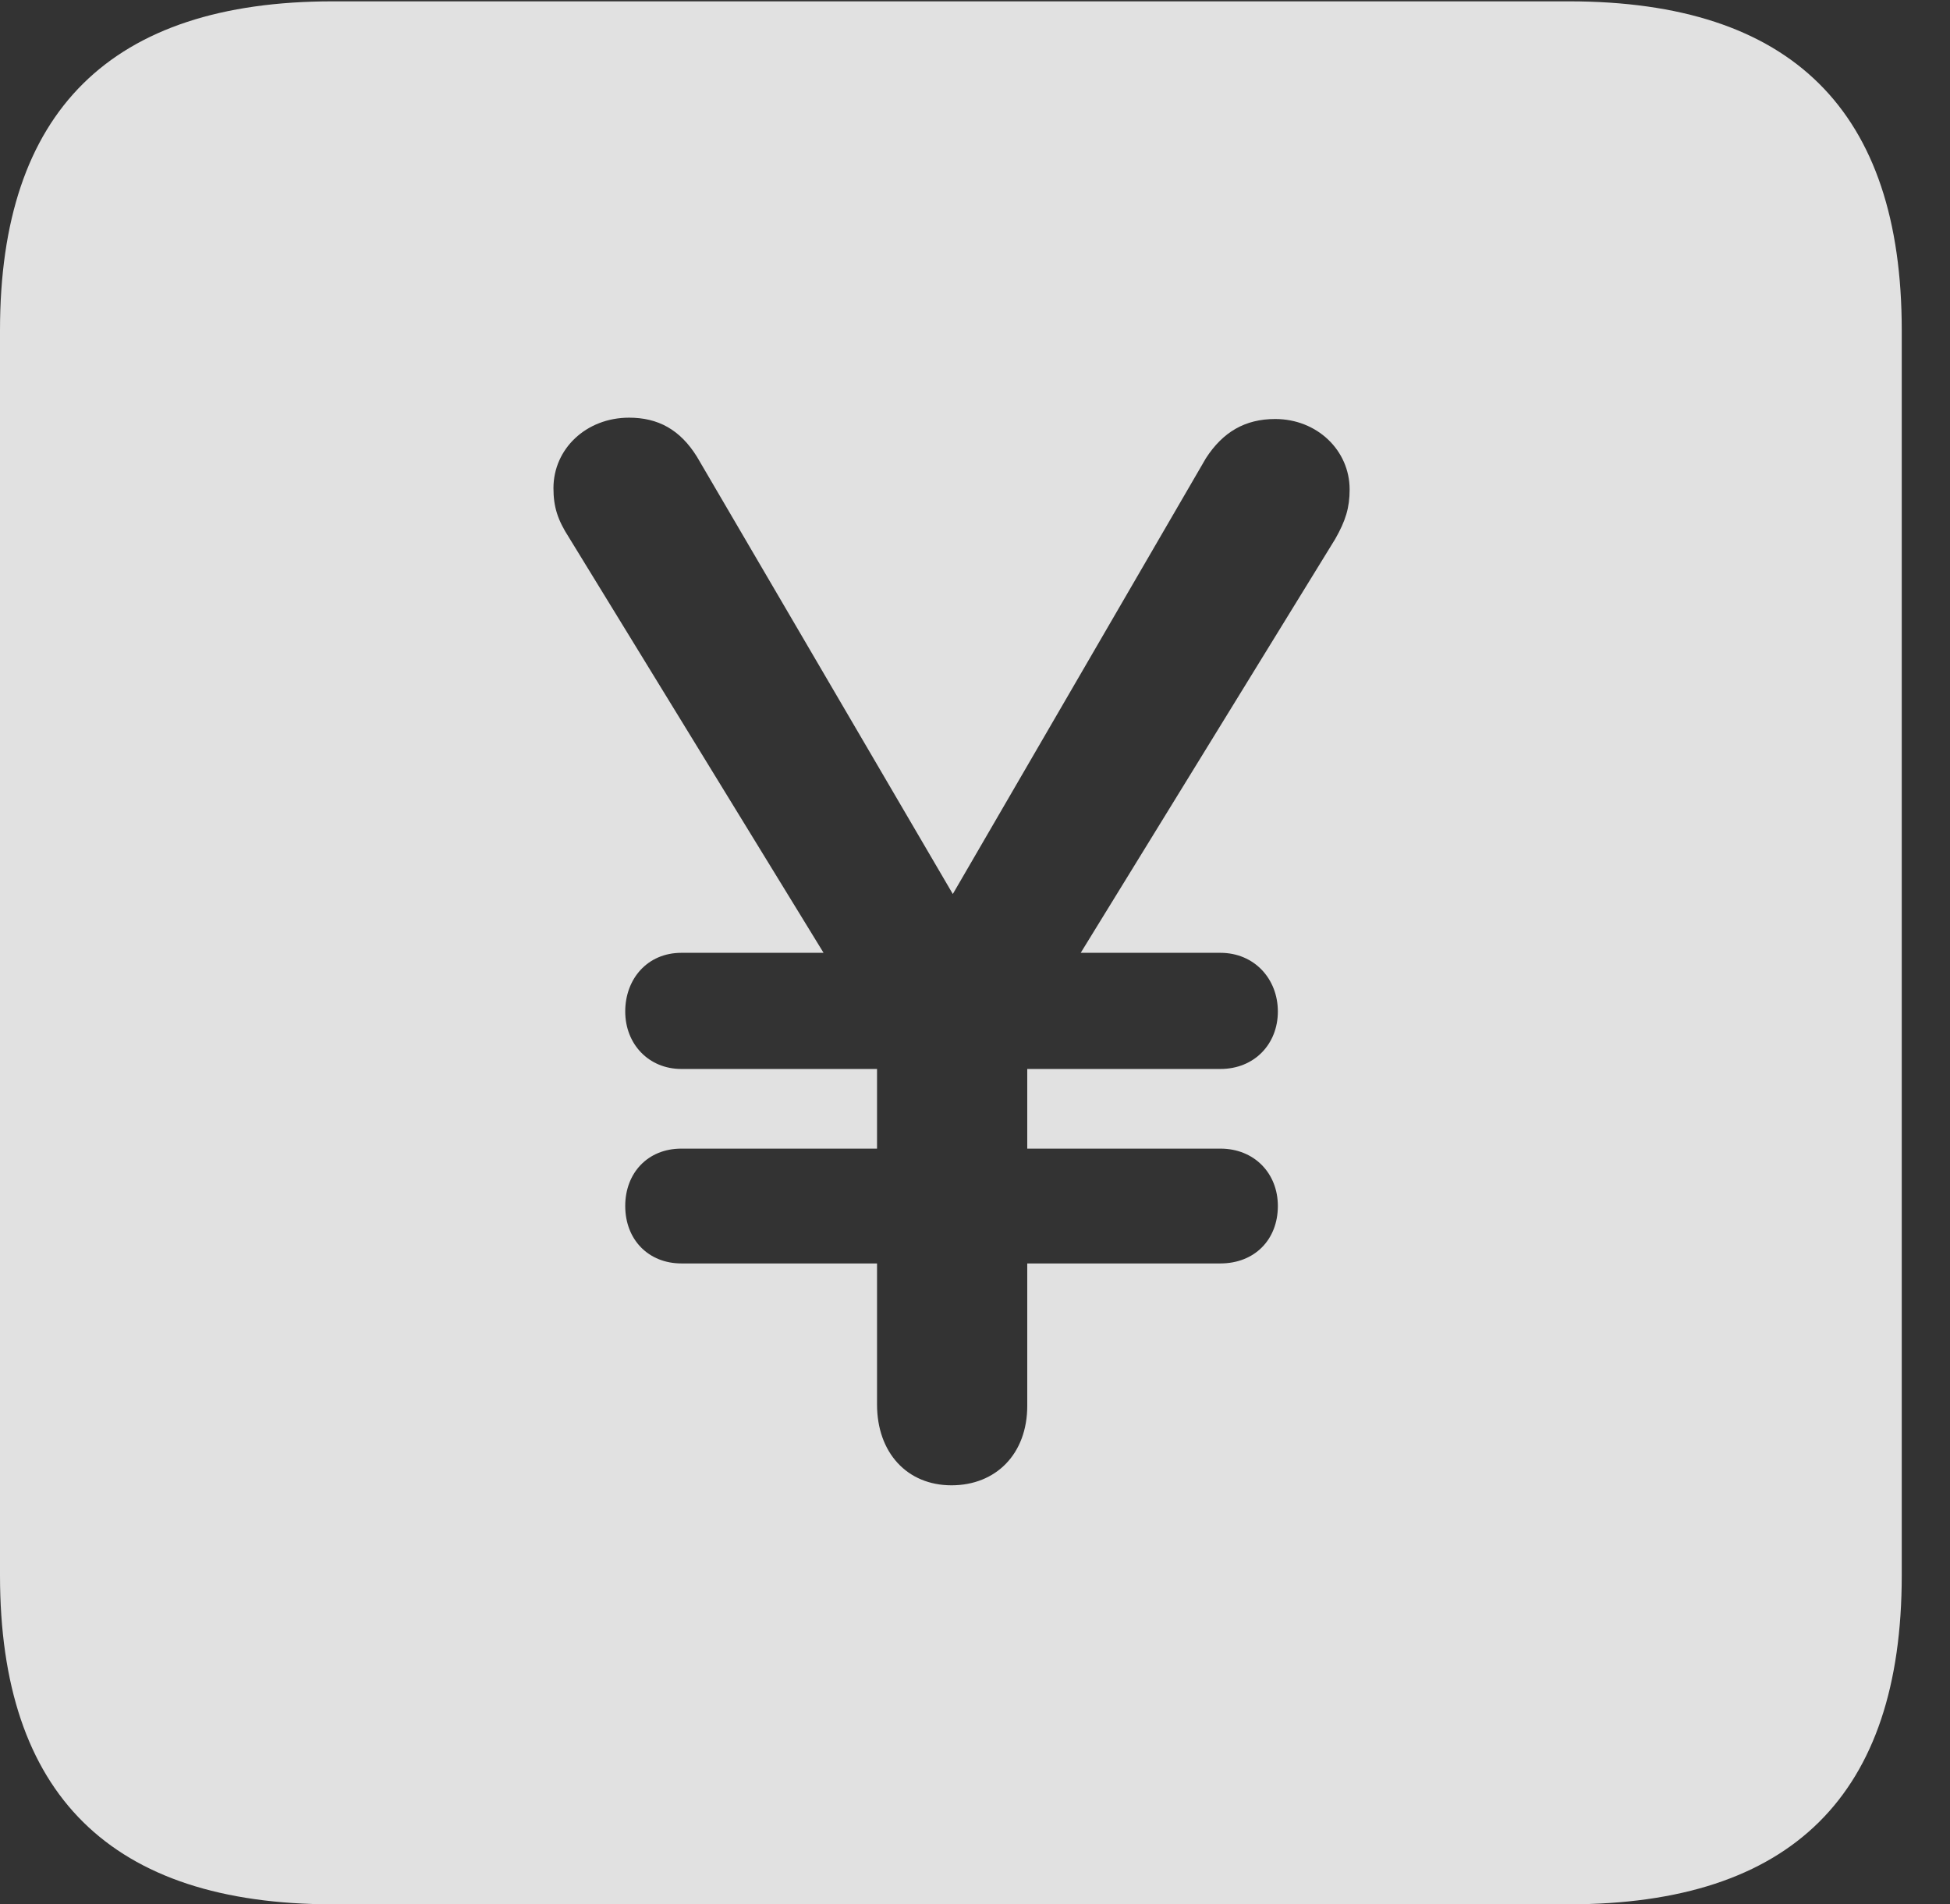 <?xml version="1.0" encoding="UTF-8"?>
<!--Generator: Apple Native CoreSVG 232.5-->
<!DOCTYPE svg
PUBLIC "-//W3C//DTD SVG 1.1//EN"
       "http://www.w3.org/Graphics/SVG/1.1/DTD/svg11.dtd">
<svg version="1.1" xmlns="http://www.w3.org/2000/svg" xmlns:xlink="http://www.w3.org/1999/xlink" width="14.59" height="14.248">
 <rect width="100%" height="100%" fill="#333333" stroke="none"/>
 <g>
  <rect height="14.248" opacity="0" width="14.59" x="0" y="0"/>
  <path d="M14.229 2.471L14.229 11.787C14.229 13.428 13.408 14.248 11.738 14.248L2.49 14.248C0.83 14.248 0 13.428 0 11.787L0 2.471C0 0.83 0.83 0.01 2.49 0.01L11.738 0.01C13.408 0.01 14.229 0.83 14.229 2.471ZM4.141 3.652C4.141 3.789 4.17 3.887 4.258 4.023L6.162 7.129L5.098 7.129C4.844 7.129 4.678 7.324 4.678 7.568C4.678 7.812 4.854 7.998 5.098 7.998L6.562 7.998L6.562 8.594L5.098 8.594C4.844 8.594 4.678 8.779 4.678 9.023C4.678 9.277 4.854 9.453 5.098 9.453L6.562 9.453L6.562 10.508C6.562 10.869 6.787 11.113 7.119 11.113C7.451 11.113 7.686 10.879 7.686 10.518L7.686 9.453L9.131 9.453C9.385 9.453 9.561 9.277 9.561 9.023C9.561 8.779 9.385 8.594 9.131 8.594L7.686 8.594L7.686 7.998L9.131 7.998C9.385 7.998 9.561 7.812 9.561 7.568C9.561 7.324 9.385 7.129 9.131 7.129L8.086 7.129L9.99 4.033C10.068 3.896 10.098 3.799 10.098 3.662C10.098 3.369 9.854 3.135 9.541 3.135C9.316 3.135 9.15 3.232 9.023 3.428L7.129 6.689L5.215 3.418C5.088 3.213 4.922 3.125 4.707 3.125C4.385 3.125 4.141 3.359 4.141 3.652Z" fill="#ffffff" fill-opacity="0.85"/>
 </g>
</svg>
